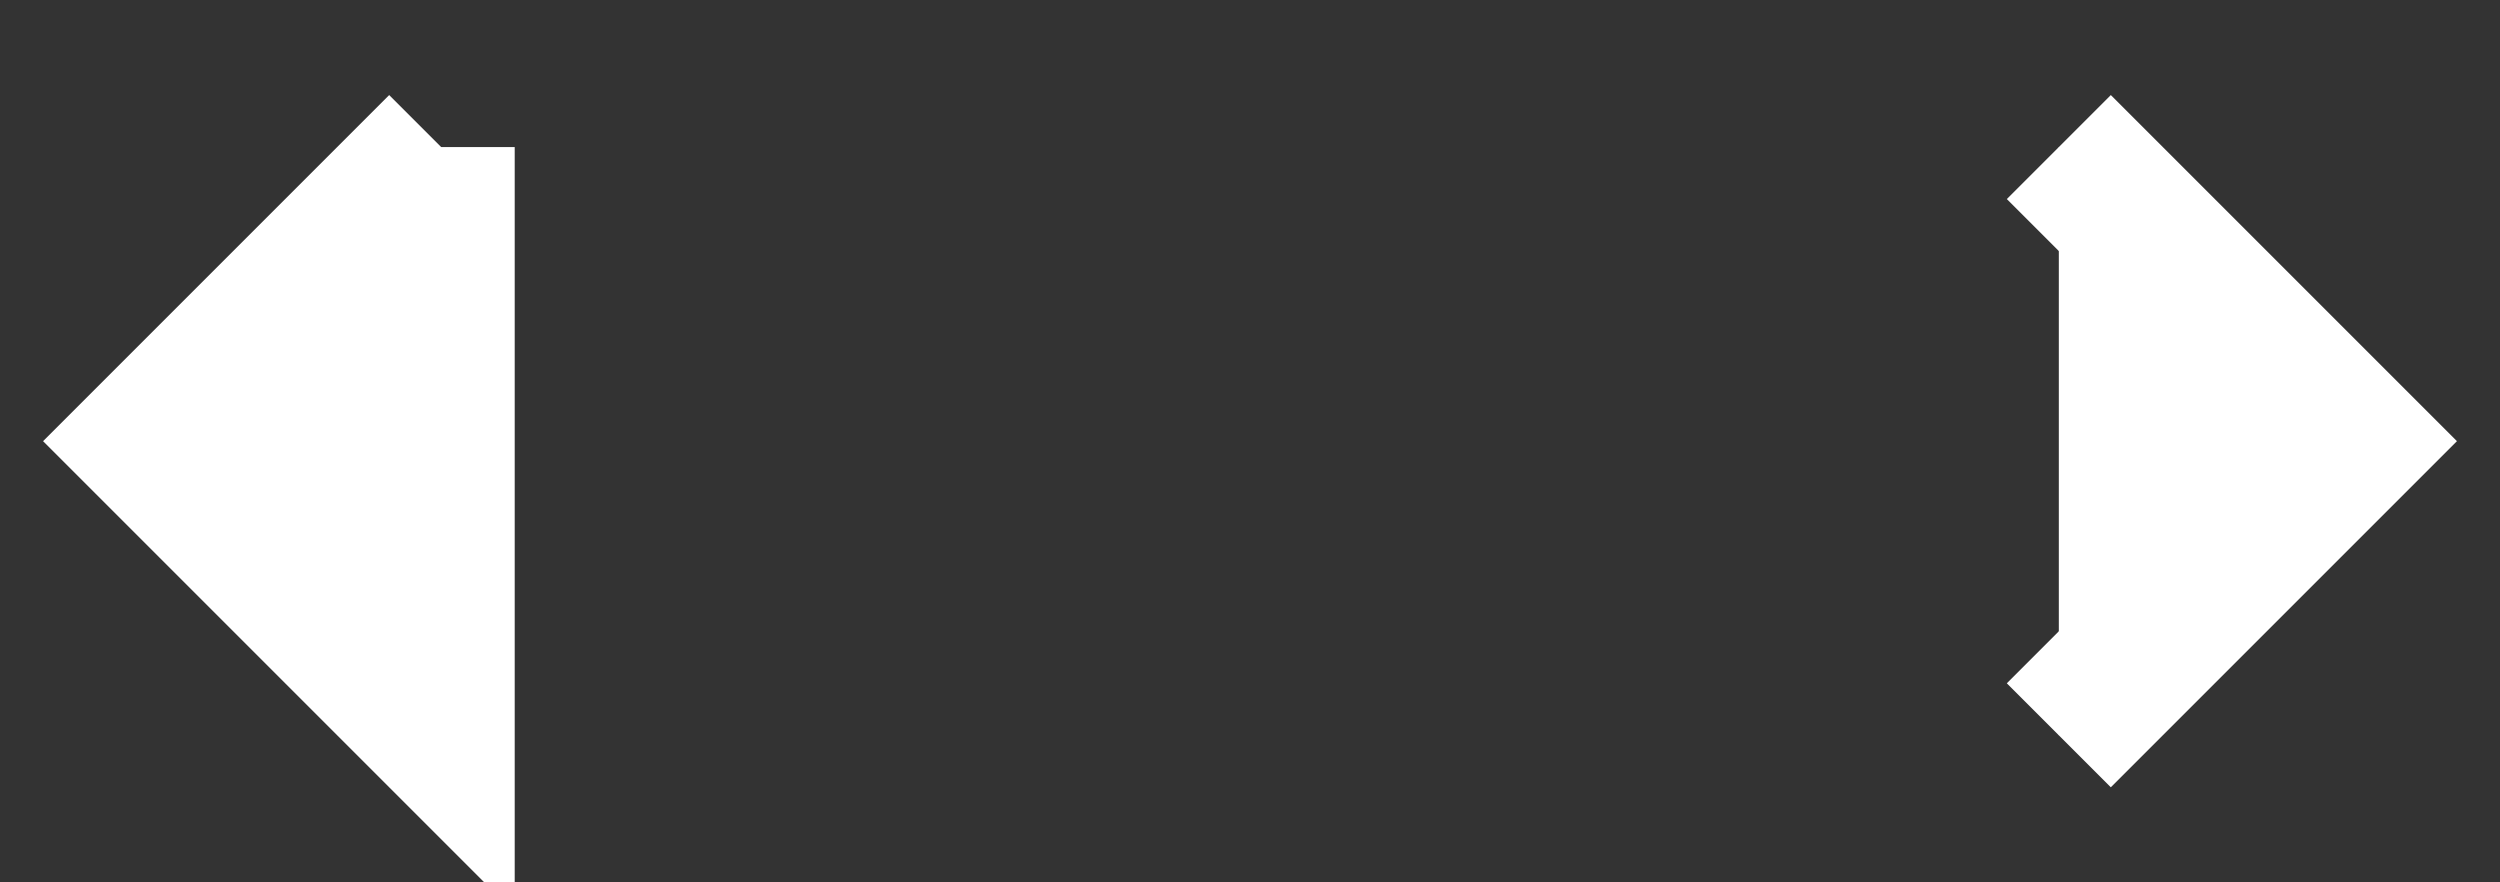 <svg xmlns="http://www.w3.org/2000/svg" width="17" height="6" viewBox="-8 -3 17 6">
  <rect x="-8" y="-3" width="17" height="6" fill="#333333" stroke="none"/>
  <path stroke="#fff" d="M -5 -2 L -7 0 L -5 2 L -5 -2 M 6 -2 L 8 0 L 6 2" stroke-width="1" fill="#fff" vector-effect="non-scaling-stroke" />
</svg>
